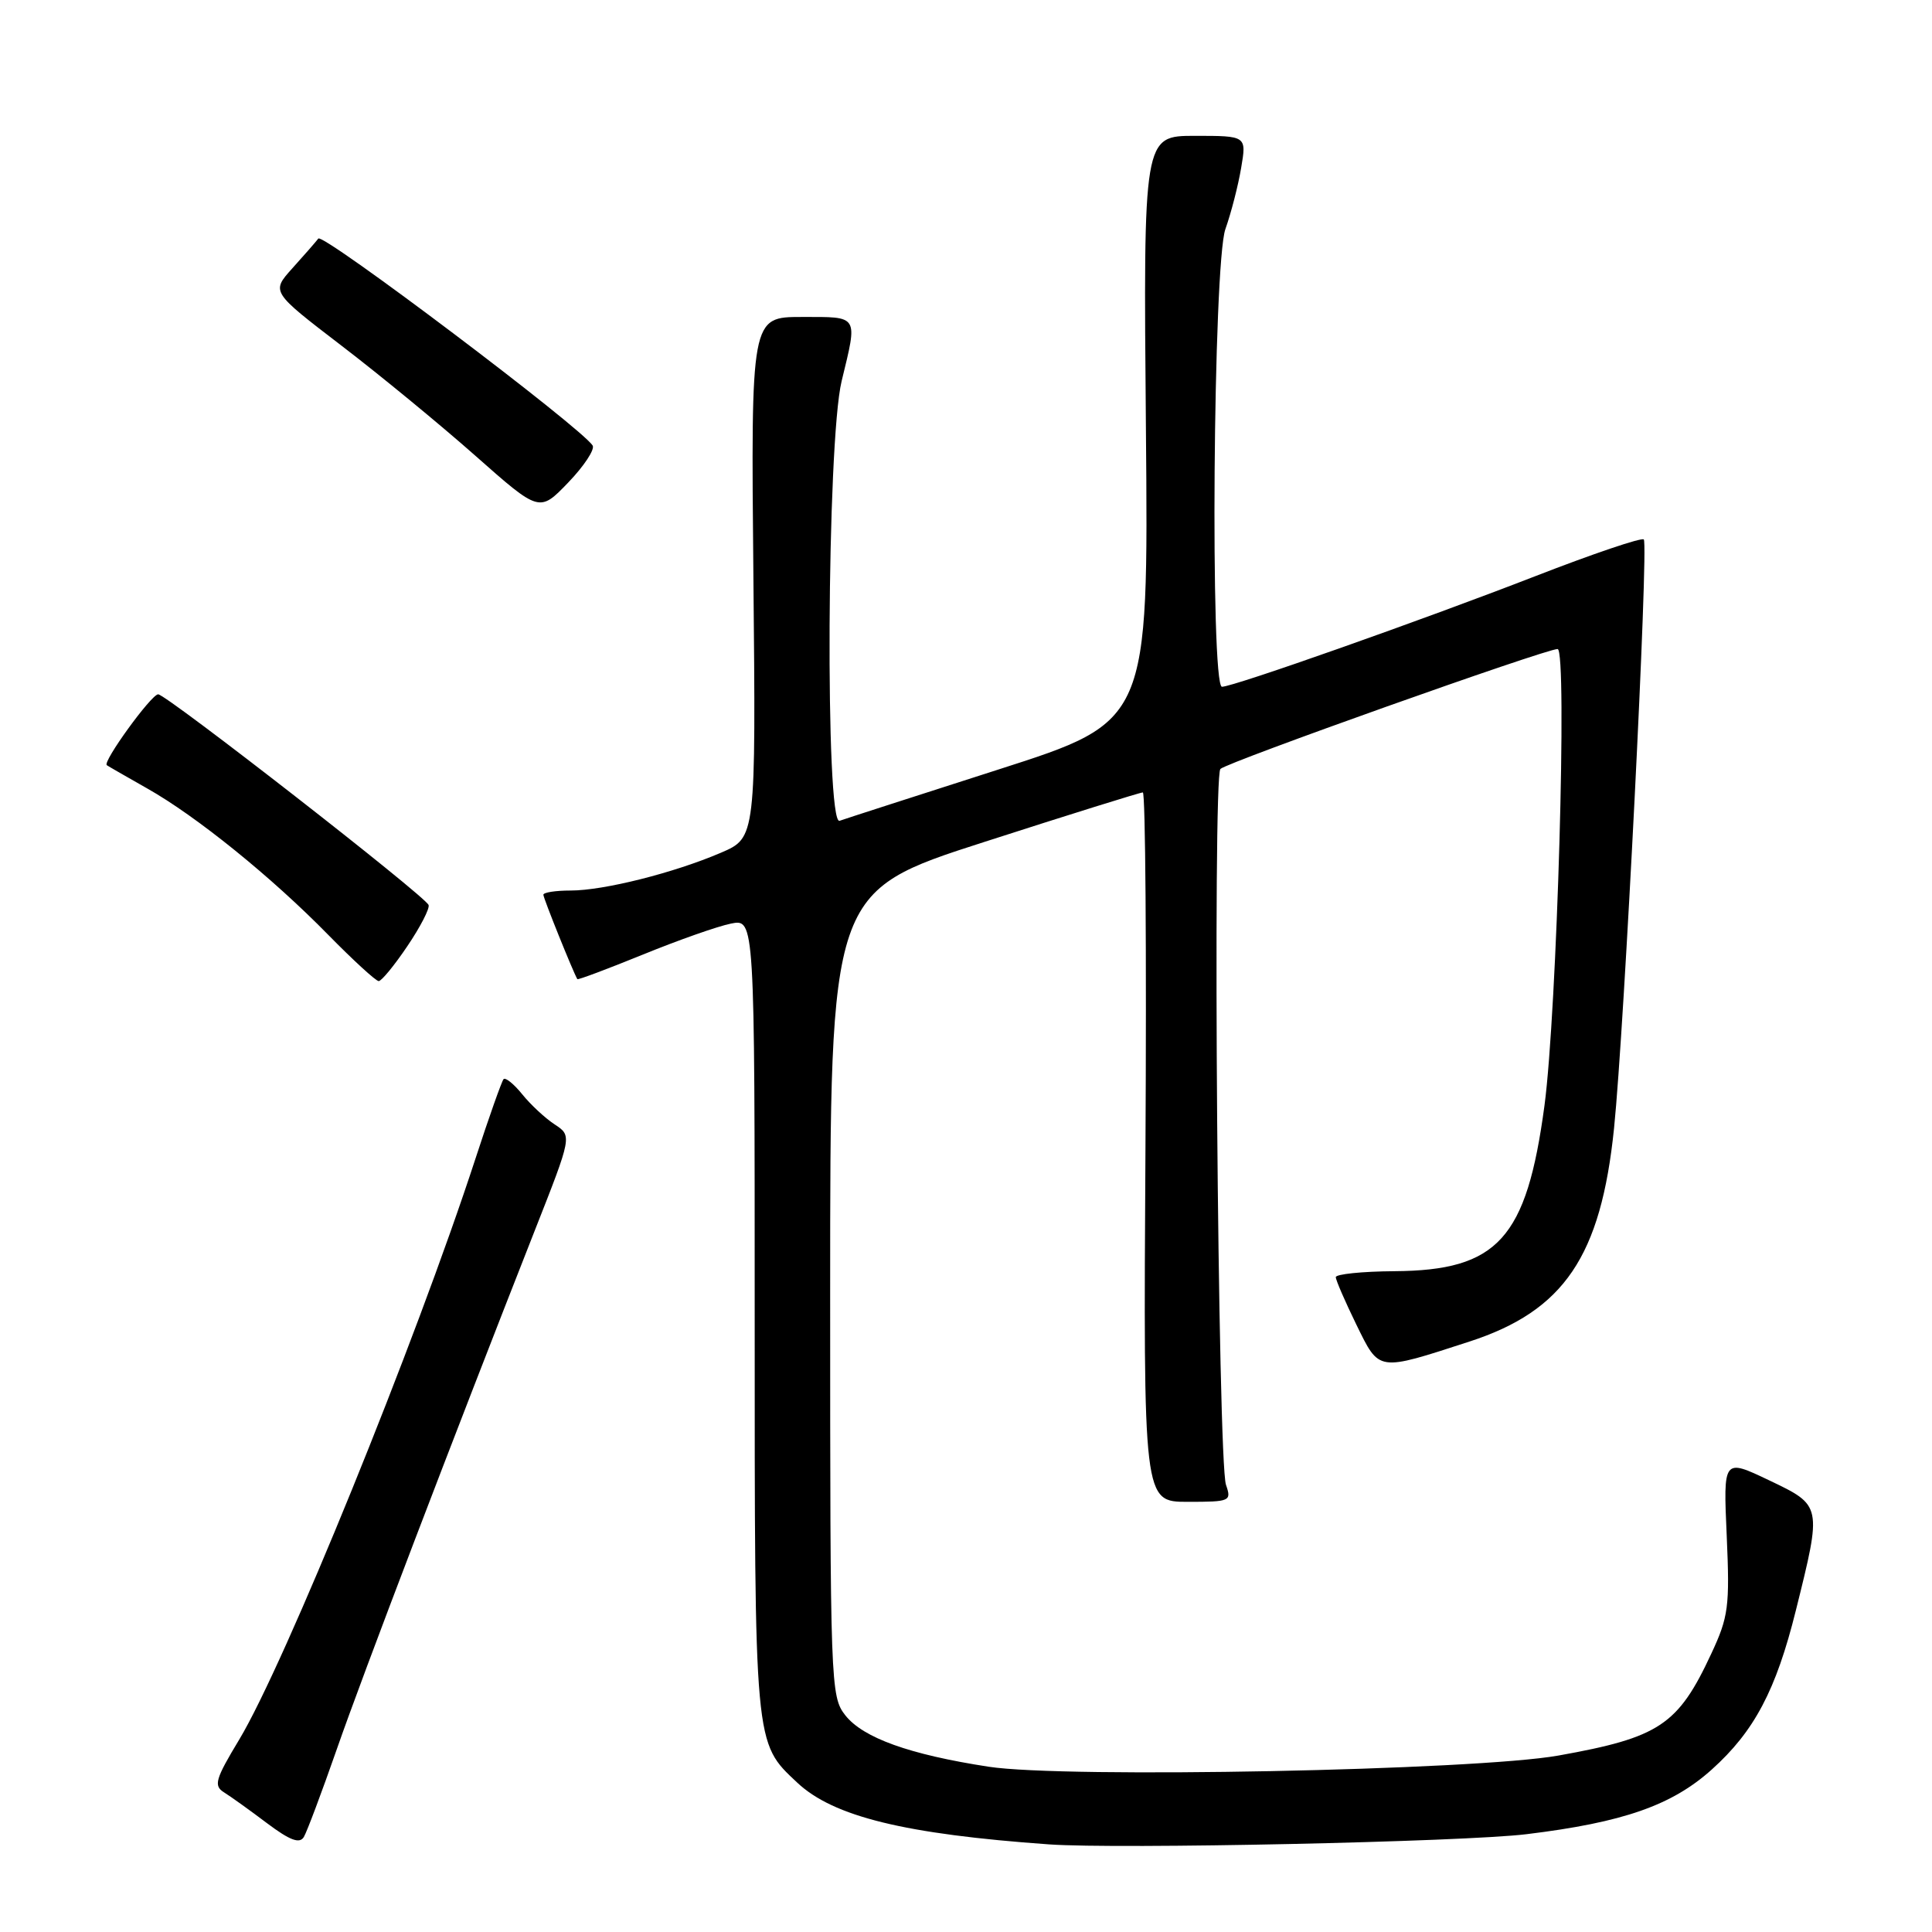 <?xml version="1.0" encoding="UTF-8" standalone="no"?>
<!DOCTYPE svg PUBLIC "-//W3C//DTD SVG 1.1//EN" "http://www.w3.org/Graphics/SVG/1.1/DTD/svg11.dtd" >
<svg xmlns="http://www.w3.org/2000/svg" xmlns:xlink="http://www.w3.org/1999/xlink" version="1.1" viewBox="0 0 256 256">
 <g >
 <path fill="currentColor"
d=" M 44.61 231.83 C 48.01 222.04 60.10 190.39 70.88 163.00 C 75.80 150.51 75.80 150.51 73.51 149.00 C 72.25 148.18 70.31 146.38 69.20 145.00 C 68.08 143.62 66.97 142.72 66.72 143.00 C 66.48 143.28 64.80 148.00 63.01 153.50 C 55.05 177.90 37.72 220.50 31.70 230.50 C 28.52 235.77 28.28 236.62 29.69 237.50 C 30.57 238.05 33.14 239.89 35.39 241.59 C 38.43 243.87 39.70 244.34 40.26 243.41 C 40.67 242.72 42.63 237.50 44.61 231.83 Z  M 202.27 243.04 C 215.08 241.48 221.54 239.22 226.82 234.47 C 232.46 229.40 235.33 223.97 237.96 213.39 C 241.43 199.44 241.44 199.50 234.42 196.15 C 228.34 193.25 228.34 193.25 228.80 203.51 C 229.21 212.89 229.04 214.23 226.75 219.13 C 222.35 228.59 219.87 230.23 206.50 232.62 C 195.44 234.59 141.13 235.66 131.00 234.10 C 120.52 232.49 114.37 230.28 112.01 227.29 C 110.05 224.80 110.00 223.33 110.00 171.43 C 110.00 118.13 110.00 118.13 130.40 111.57 C 141.63 107.95 151.09 105.00 151.43 105.00 C 151.78 105.00 151.93 126.15 151.78 152.00 C 151.50 199.00 151.50 199.00 157.37 199.00 C 163.02 199.00 163.20 198.92 162.45 196.75 C 161.37 193.63 160.66 102.94 161.71 101.89 C 162.60 101.00 204.77 86.00 206.39 86.00 C 207.70 86.00 206.31 134.06 204.65 146.50 C 202.28 164.15 198.48 168.35 184.75 168.44 C 180.49 168.47 177.00 168.83 177.00 169.23 C 177.00 169.63 178.23 172.45 179.72 175.51 C 182.81 181.80 182.43 181.75 194.72 177.76 C 207.24 173.69 212.13 166.48 213.87 149.49 C 215.23 136.20 218.47 72.14 217.81 71.48 C 217.53 71.19 211.04 73.39 203.40 76.36 C 188.44 82.17 163.44 91.00 161.92 91.00 C 160.34 91.00 160.75 34.96 162.37 30.36 C 163.13 28.22 164.07 24.57 164.46 22.24 C 165.18 18.00 165.18 18.00 158.34 18.00 C 151.50 18.00 151.50 18.00 151.84 56.79 C 152.18 95.59 152.18 95.59 132.34 101.95 C 121.43 105.45 111.94 108.51 111.25 108.76 C 109.32 109.46 109.56 58.62 111.52 50.50 C 113.66 41.66 113.87 42.00 106.25 42.00 C 99.50 42.00 99.50 42.00 99.83 76.50 C 100.16 111.00 100.16 111.00 95.53 112.99 C 89.28 115.67 80.00 118.00 75.61 118.00 C 73.62 118.00 72.00 118.25 72.00 118.56 C 72.00 119.02 75.96 128.85 76.50 129.74 C 76.57 129.87 80.48 128.40 85.18 126.49 C 89.88 124.57 95.14 122.72 96.86 122.38 C 100.00 121.75 100.00 121.75 100.00 174.41 C 100.00 231.63 99.93 230.85 105.64 236.21 C 110.43 240.71 119.90 243.03 139.00 244.39 C 148.09 245.04 193.93 244.06 202.27 243.04 Z  M 53.97 125.38 C 55.69 122.84 56.96 120.38 56.79 119.92 C 56.39 118.76 22.04 92.00 20.96 92.00 C 20.05 92.00 13.56 100.96 14.15 101.39 C 14.34 101.53 16.75 102.91 19.50 104.47 C 26.01 108.14 35.98 116.20 43.50 123.88 C 46.80 127.24 49.81 130.00 50.18 130.00 C 50.55 130.00 52.26 127.92 53.97 125.38 Z  M 78.53 59.04 C 77.08 56.70 42.80 30.83 42.18 31.61 C 41.80 32.10 40.24 33.89 38.71 35.58 C 35.94 38.67 35.94 38.67 45.22 45.78 C 50.32 49.68 58.32 56.26 62.99 60.39 C 71.48 67.90 71.48 67.90 75.29 63.94 C 77.39 61.76 78.84 59.55 78.53 59.04 Z "/>
</g>
</svg>
